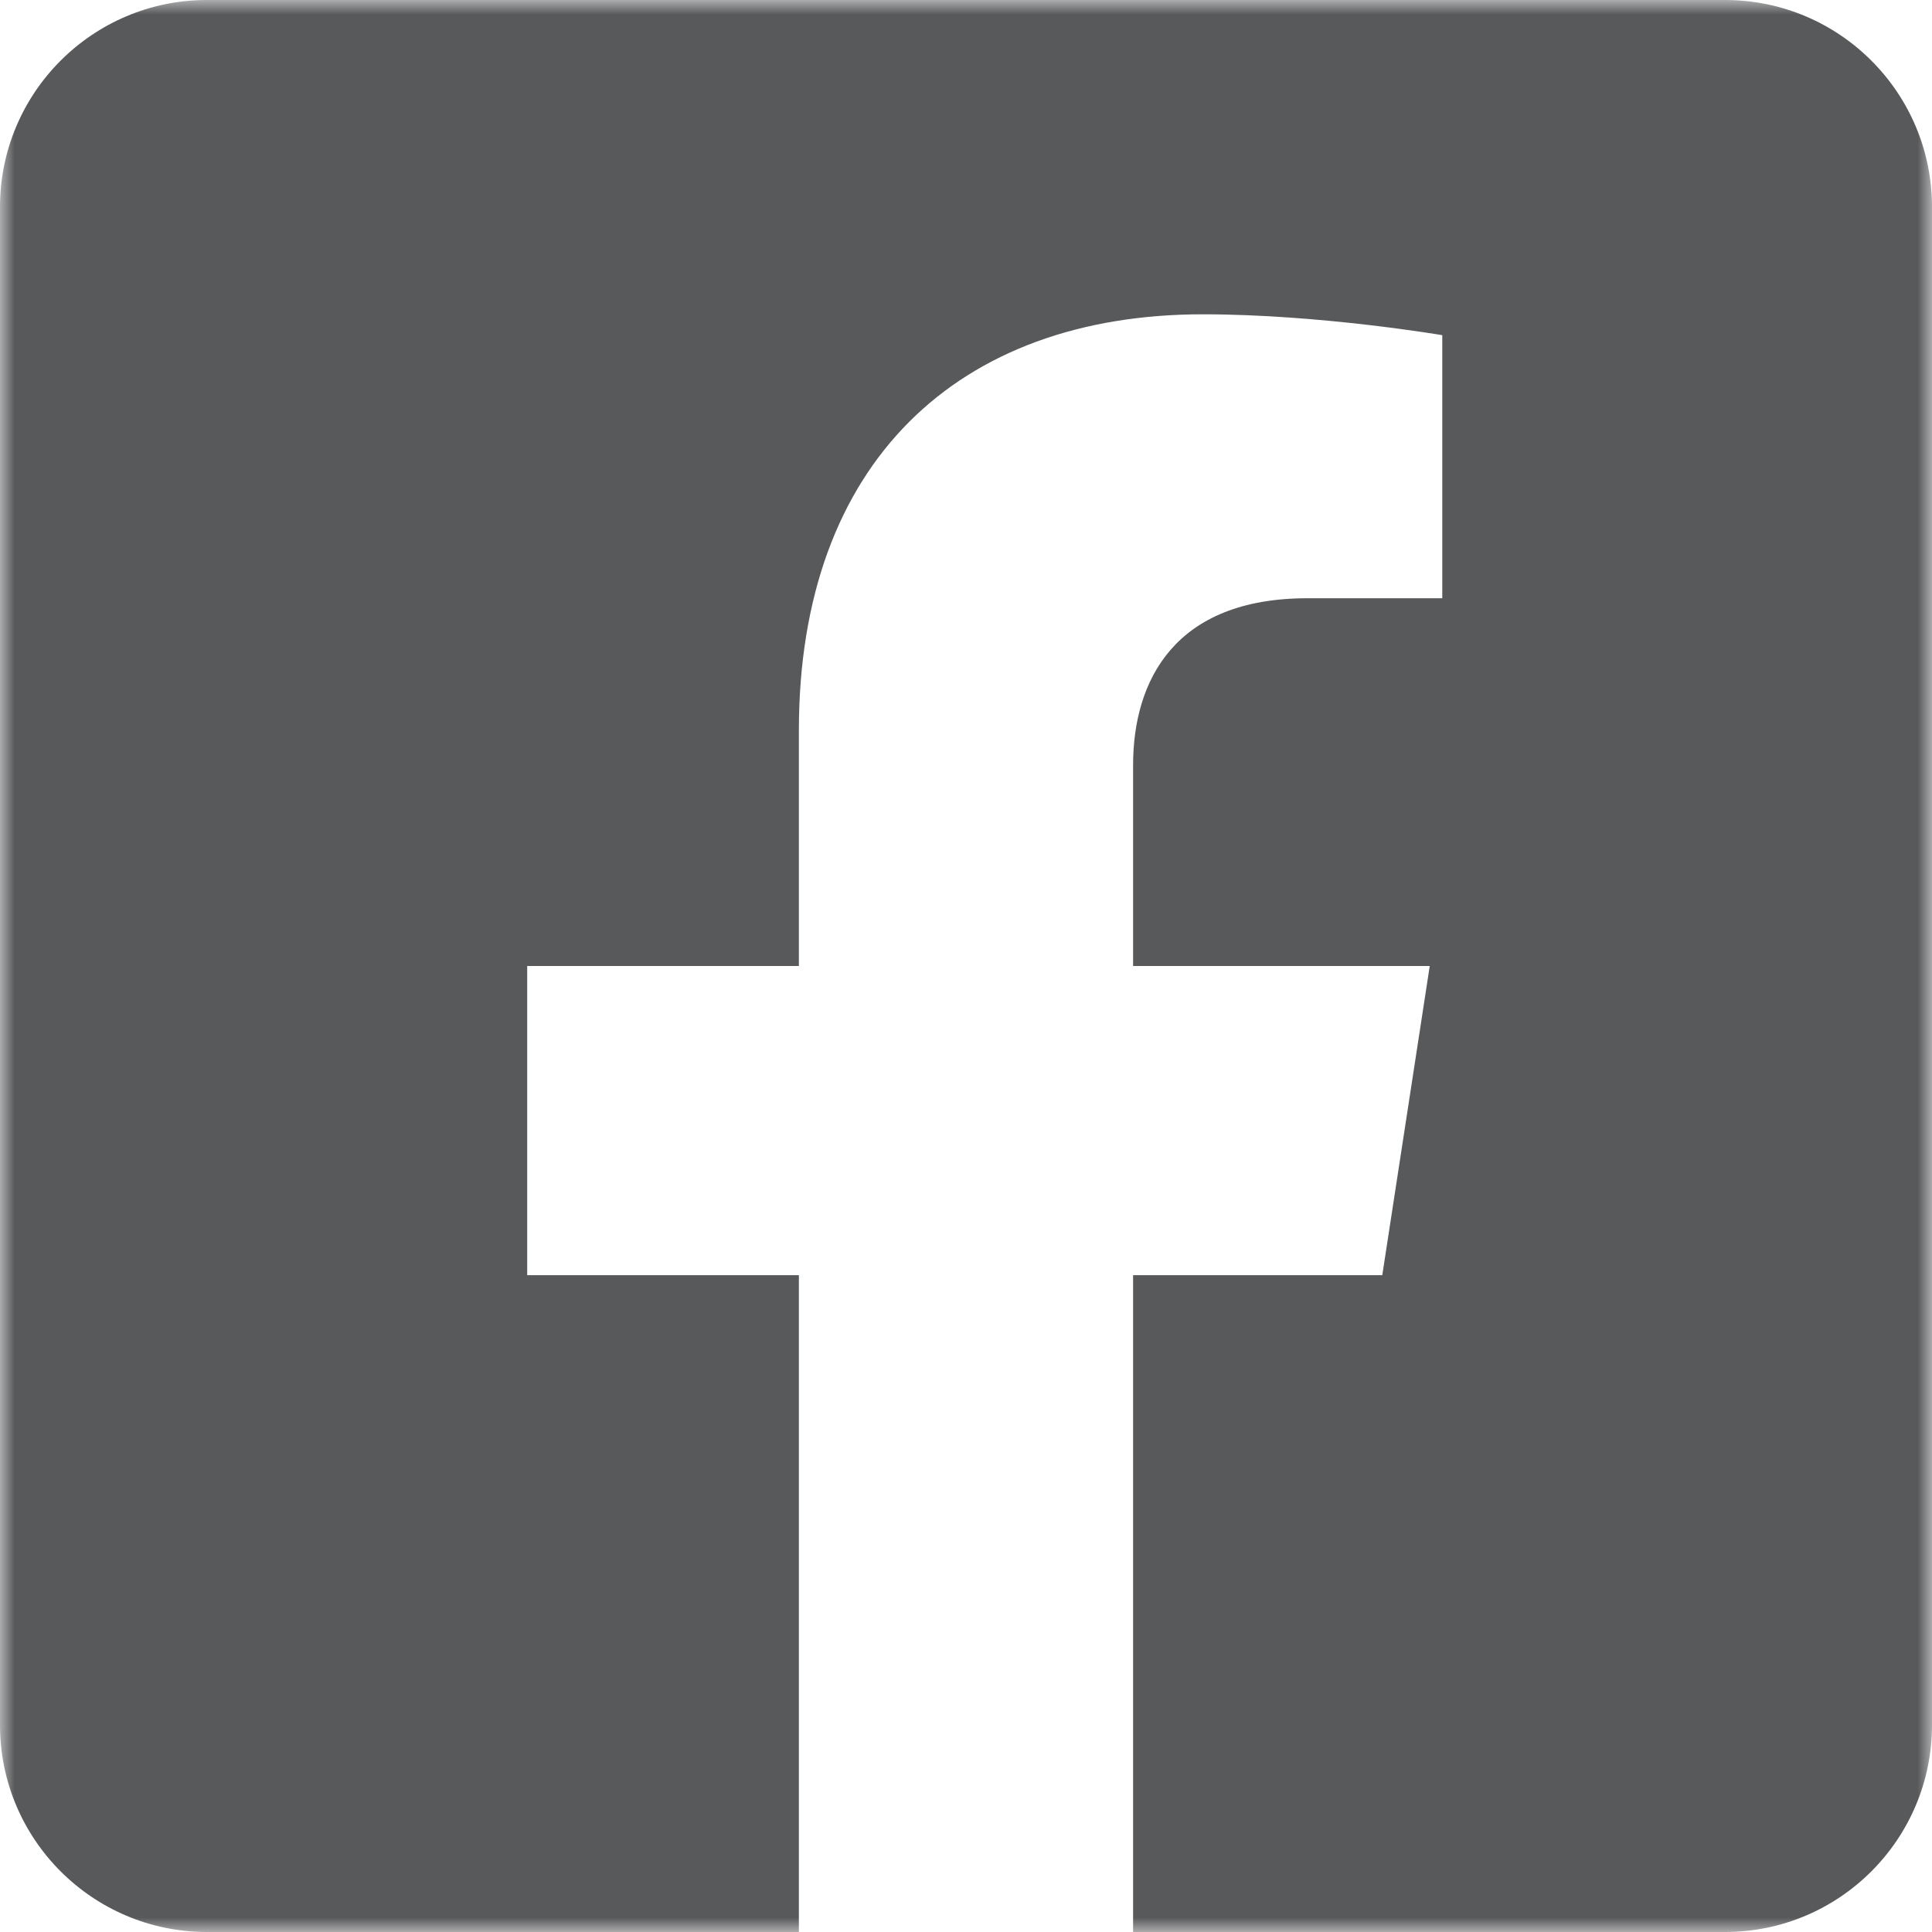 <?xml version="1.0" encoding="UTF-8"?>
<svg width="66px" height="66px" viewBox="0 0 66 66" version="1.1" xmlns="http://www.w3.org/2000/svg" xmlns:xlink="http://www.w3.org/1999/xlink">
    <!-- Generator: Sketch 61 (89581) - https://sketch.com -->
    <title>Group 3</title>
    <desc>Created with Sketch.</desc>
    <defs>
        <polygon id="path-1" points="0 0 66 0 66 66 0 66"></polygon>
    </defs>
    <g id="Home" stroke="none" stroke-width="1" fill="none" fill-rule="evenodd">
        <g id="Desktop-Copy" transform="translate(-377, -1557)">
            <g id="Group-3" transform="translate(377, 1557)">
                <mask id="mask-2" fill="white">
                    <use xlink:href="#path-1"></use>
                </mask>
                <g id="Clip-2"></g>
                <path d="M58.929,0 L7.071,0 C3.166,0 0,3.166 0,7.071 L0,58.929 C0,62.834 3.166,66 7.071,66 L27.291,66 L27.291,43.561 L18.01,43.561 L18.01,33 L27.291,33 L27.291,24.951 C27.291,15.794 32.742,10.737 41.091,10.737 C45.09,10.737 49.27,11.45 49.27,11.45 L49.27,20.437 L44.663,20.437 C40.125,20.437 38.708,23.253 38.708,26.142 L38.708,33 L48.842,33 L47.221,43.561 L38.708,43.561 L38.708,66 L58.929,66 C62.834,66 66,62.834 66,58.929 L66,7.071 C66,3.166 62.834,0 58.929,0" id="Fill-1" fill="#58595B" mask="url(#mask-2)"></path>
            </g>
        </g>
    </g>
</svg>